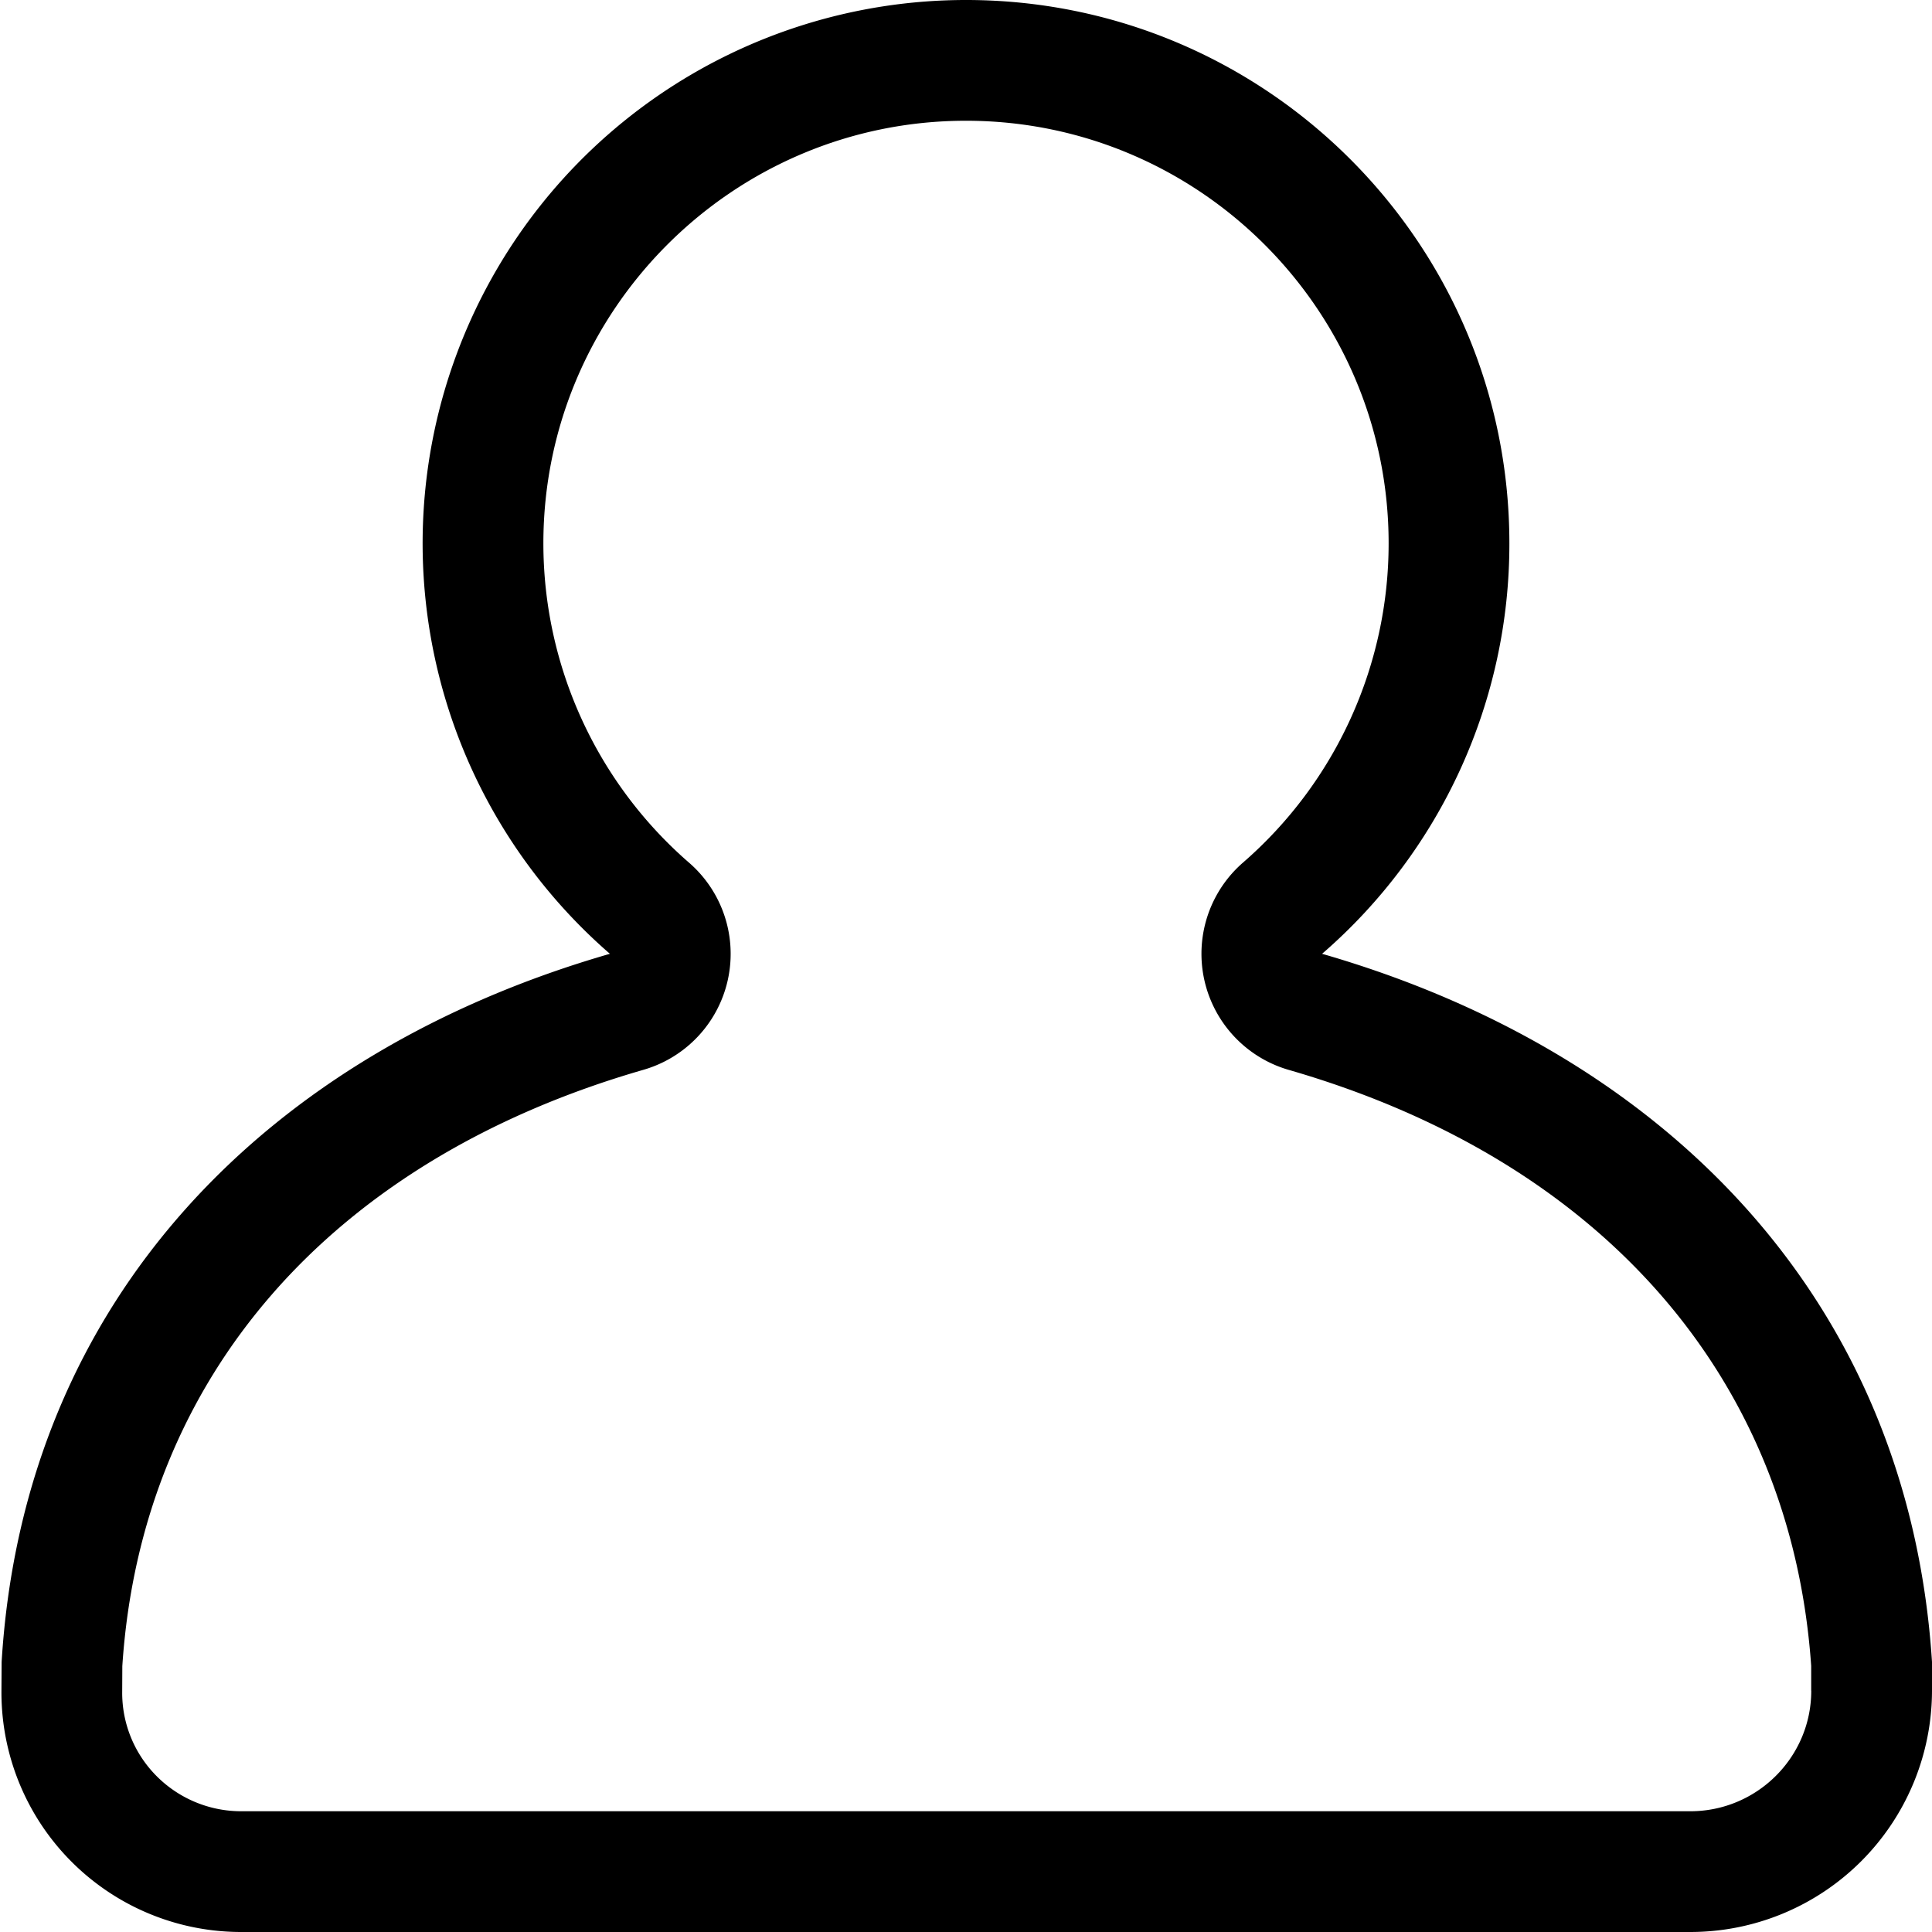 <svg xmlns="http://www.w3.org/2000/svg" viewBox="0 0 32 32"><path d="M21.898 15.798A8.977 8.977 0 0 0 25 9c0-4.971-4.029-9-9-9a9 9 0 0 0-5.898 15.798C4.461 17.425.395 21.494.027 27.526l-.003.479A3.969 3.969 0 0 0 4.004 32h23.992A4.003 4.003 0 0 0 32 28.005v-.479c-.389-6.032-4.46-10.1-10.102-11.728zM30 28.005c0 1.1-.899 1.995-2.004 1.995H4.004a1.976 1.976 0 0 1-1.41-.582 1.953 1.953 0 0 1-.57-1.4l.002-.422c.313-4.785 3.456-8.383 8.629-9.876a1.999 1.999 0 0 0 .757-3.432A7.006 7.006 0 0 1 9 9c0-3.86 3.14-7 7-7 3.859 0 7 3.14 7 7 0 2.029-.88 3.957-2.413 5.288a2.002 2.002 0 0 0 .756 3.432c5.172 1.492 8.323 5.089 8.656 9.873v.412z"/></svg>